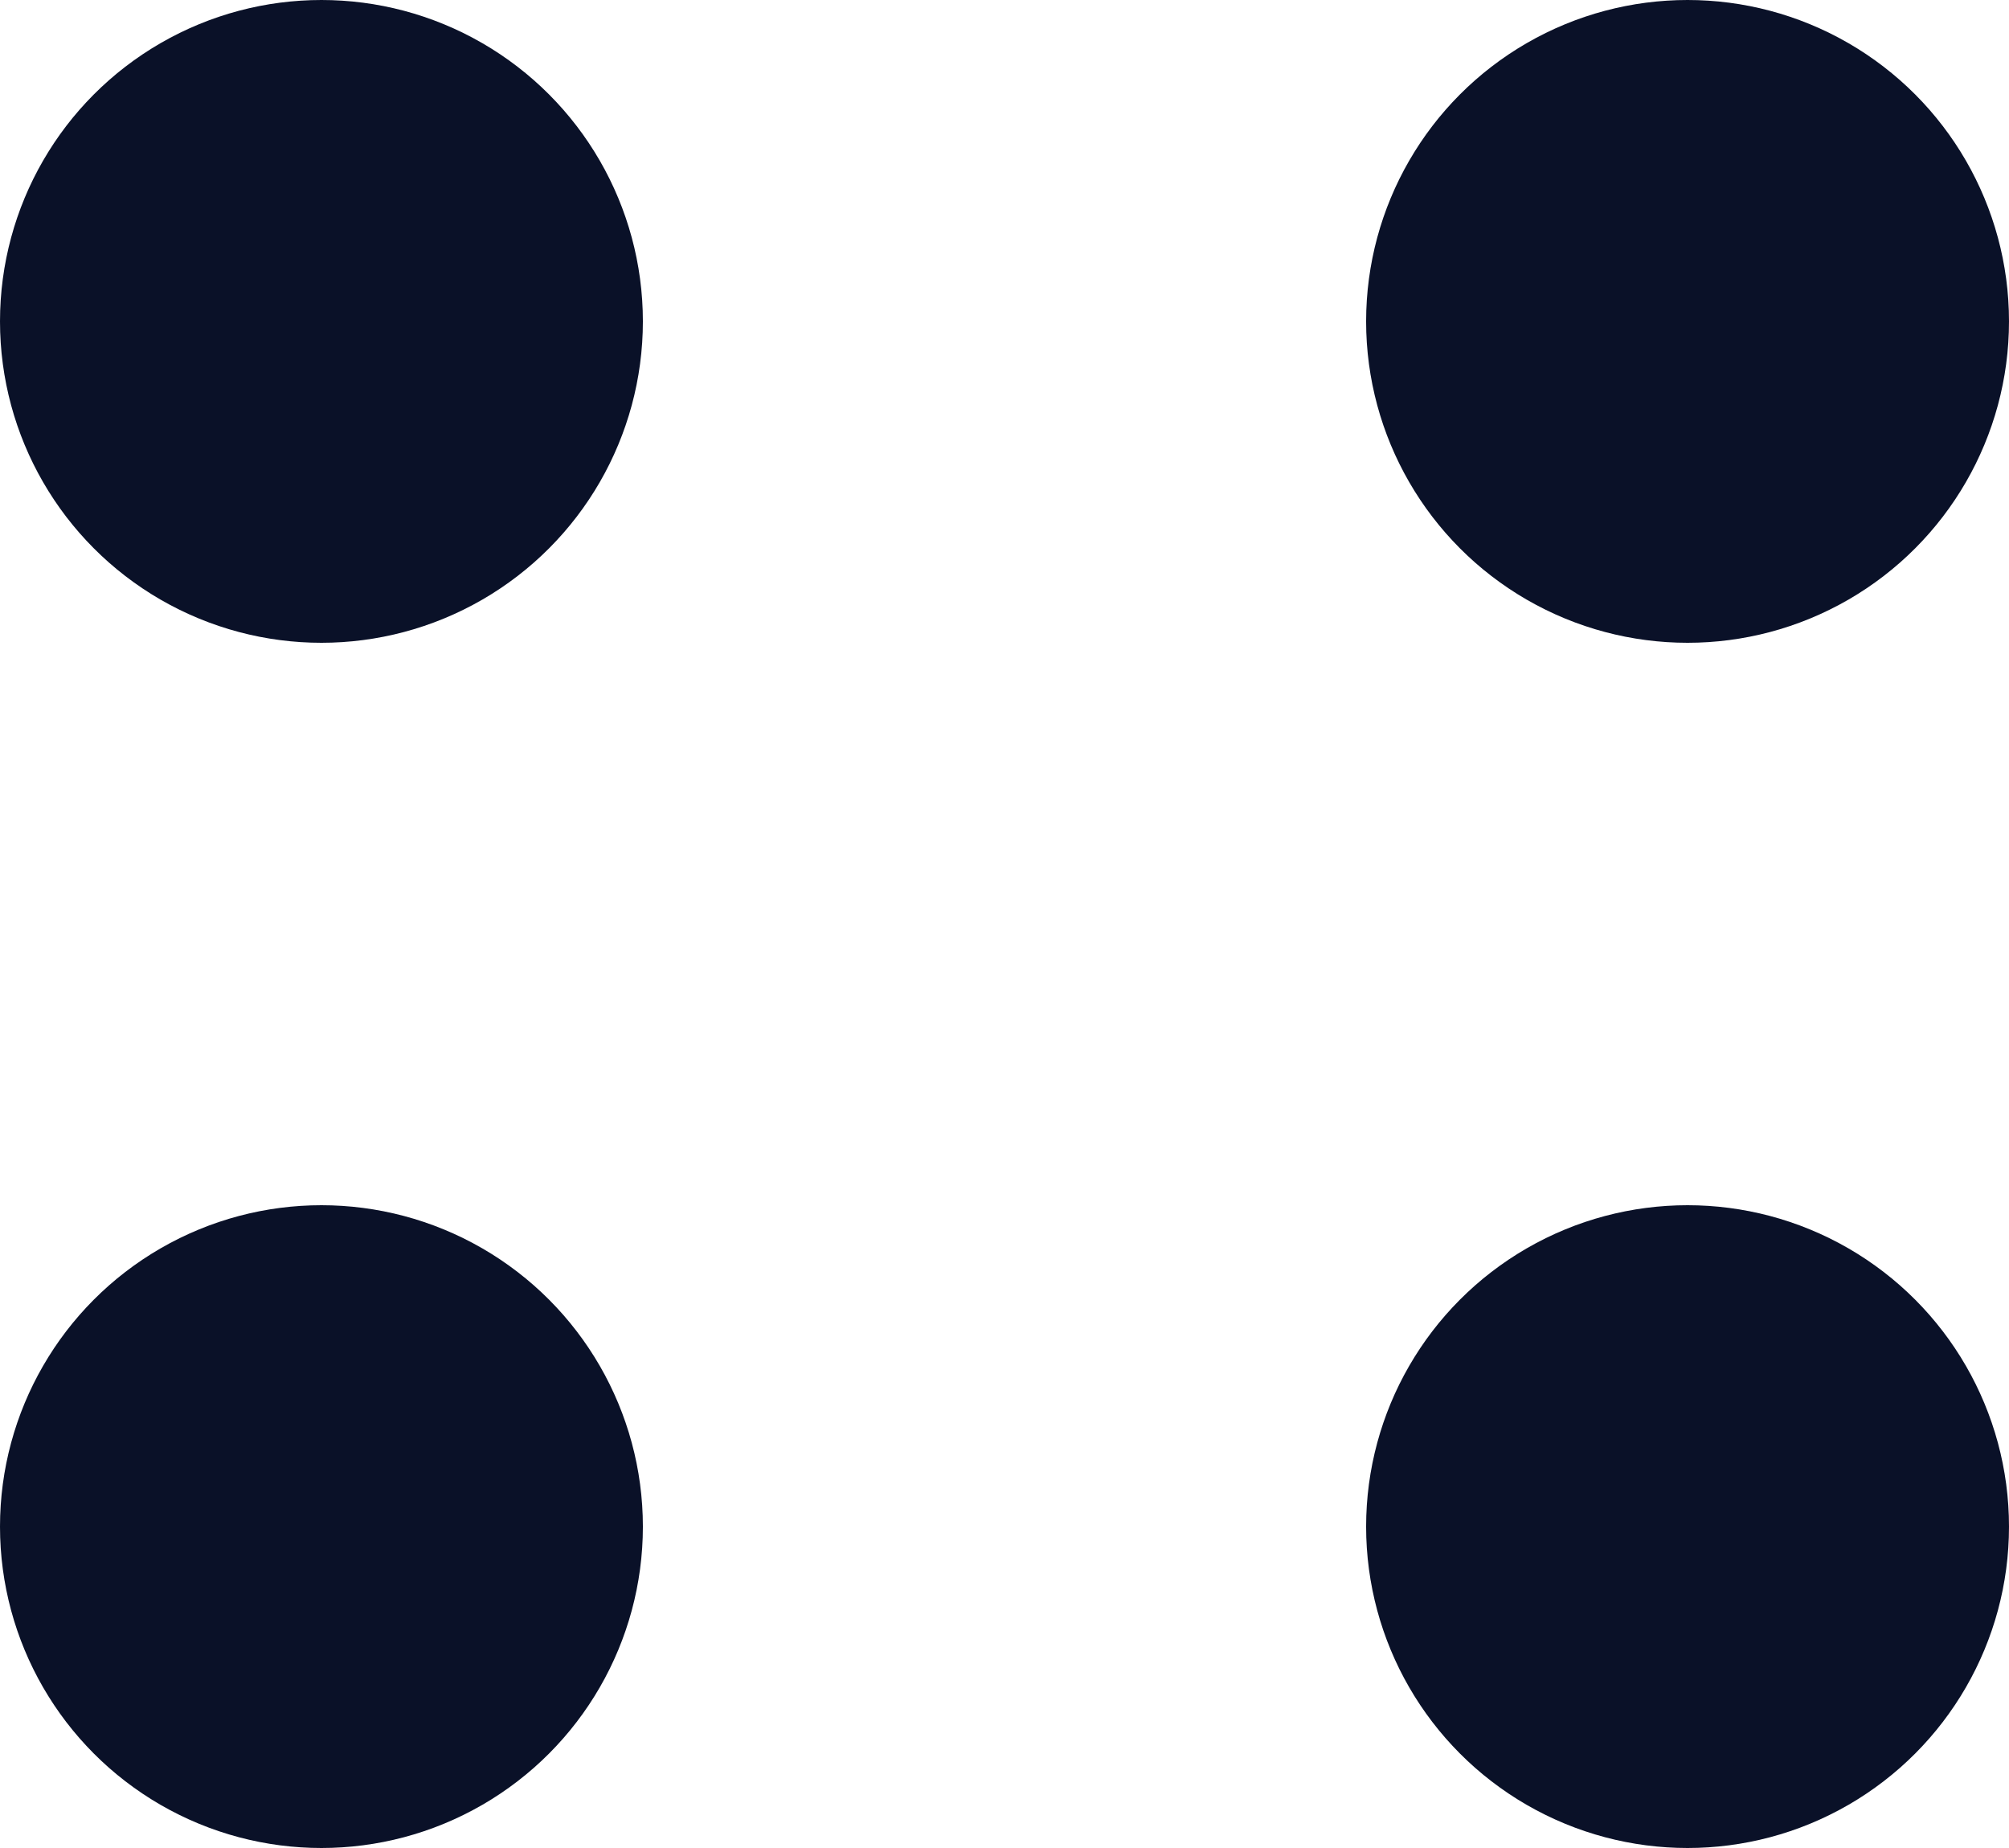 <svg width="25" height="23" viewBox="0 0 25 23" fill="none" xmlns="http://www.w3.org/2000/svg">
<circle cx="21" cy="4" r="4" fill="#0A1128"/>
<circle cx="21" cy="19" r="4" fill="#0A1128"/>
<circle cx="4" cy="4" r="4" fill="#0A1128"/>
<circle cx="4" cy="19" r="4" fill="#0A1128"/>
</svg>
